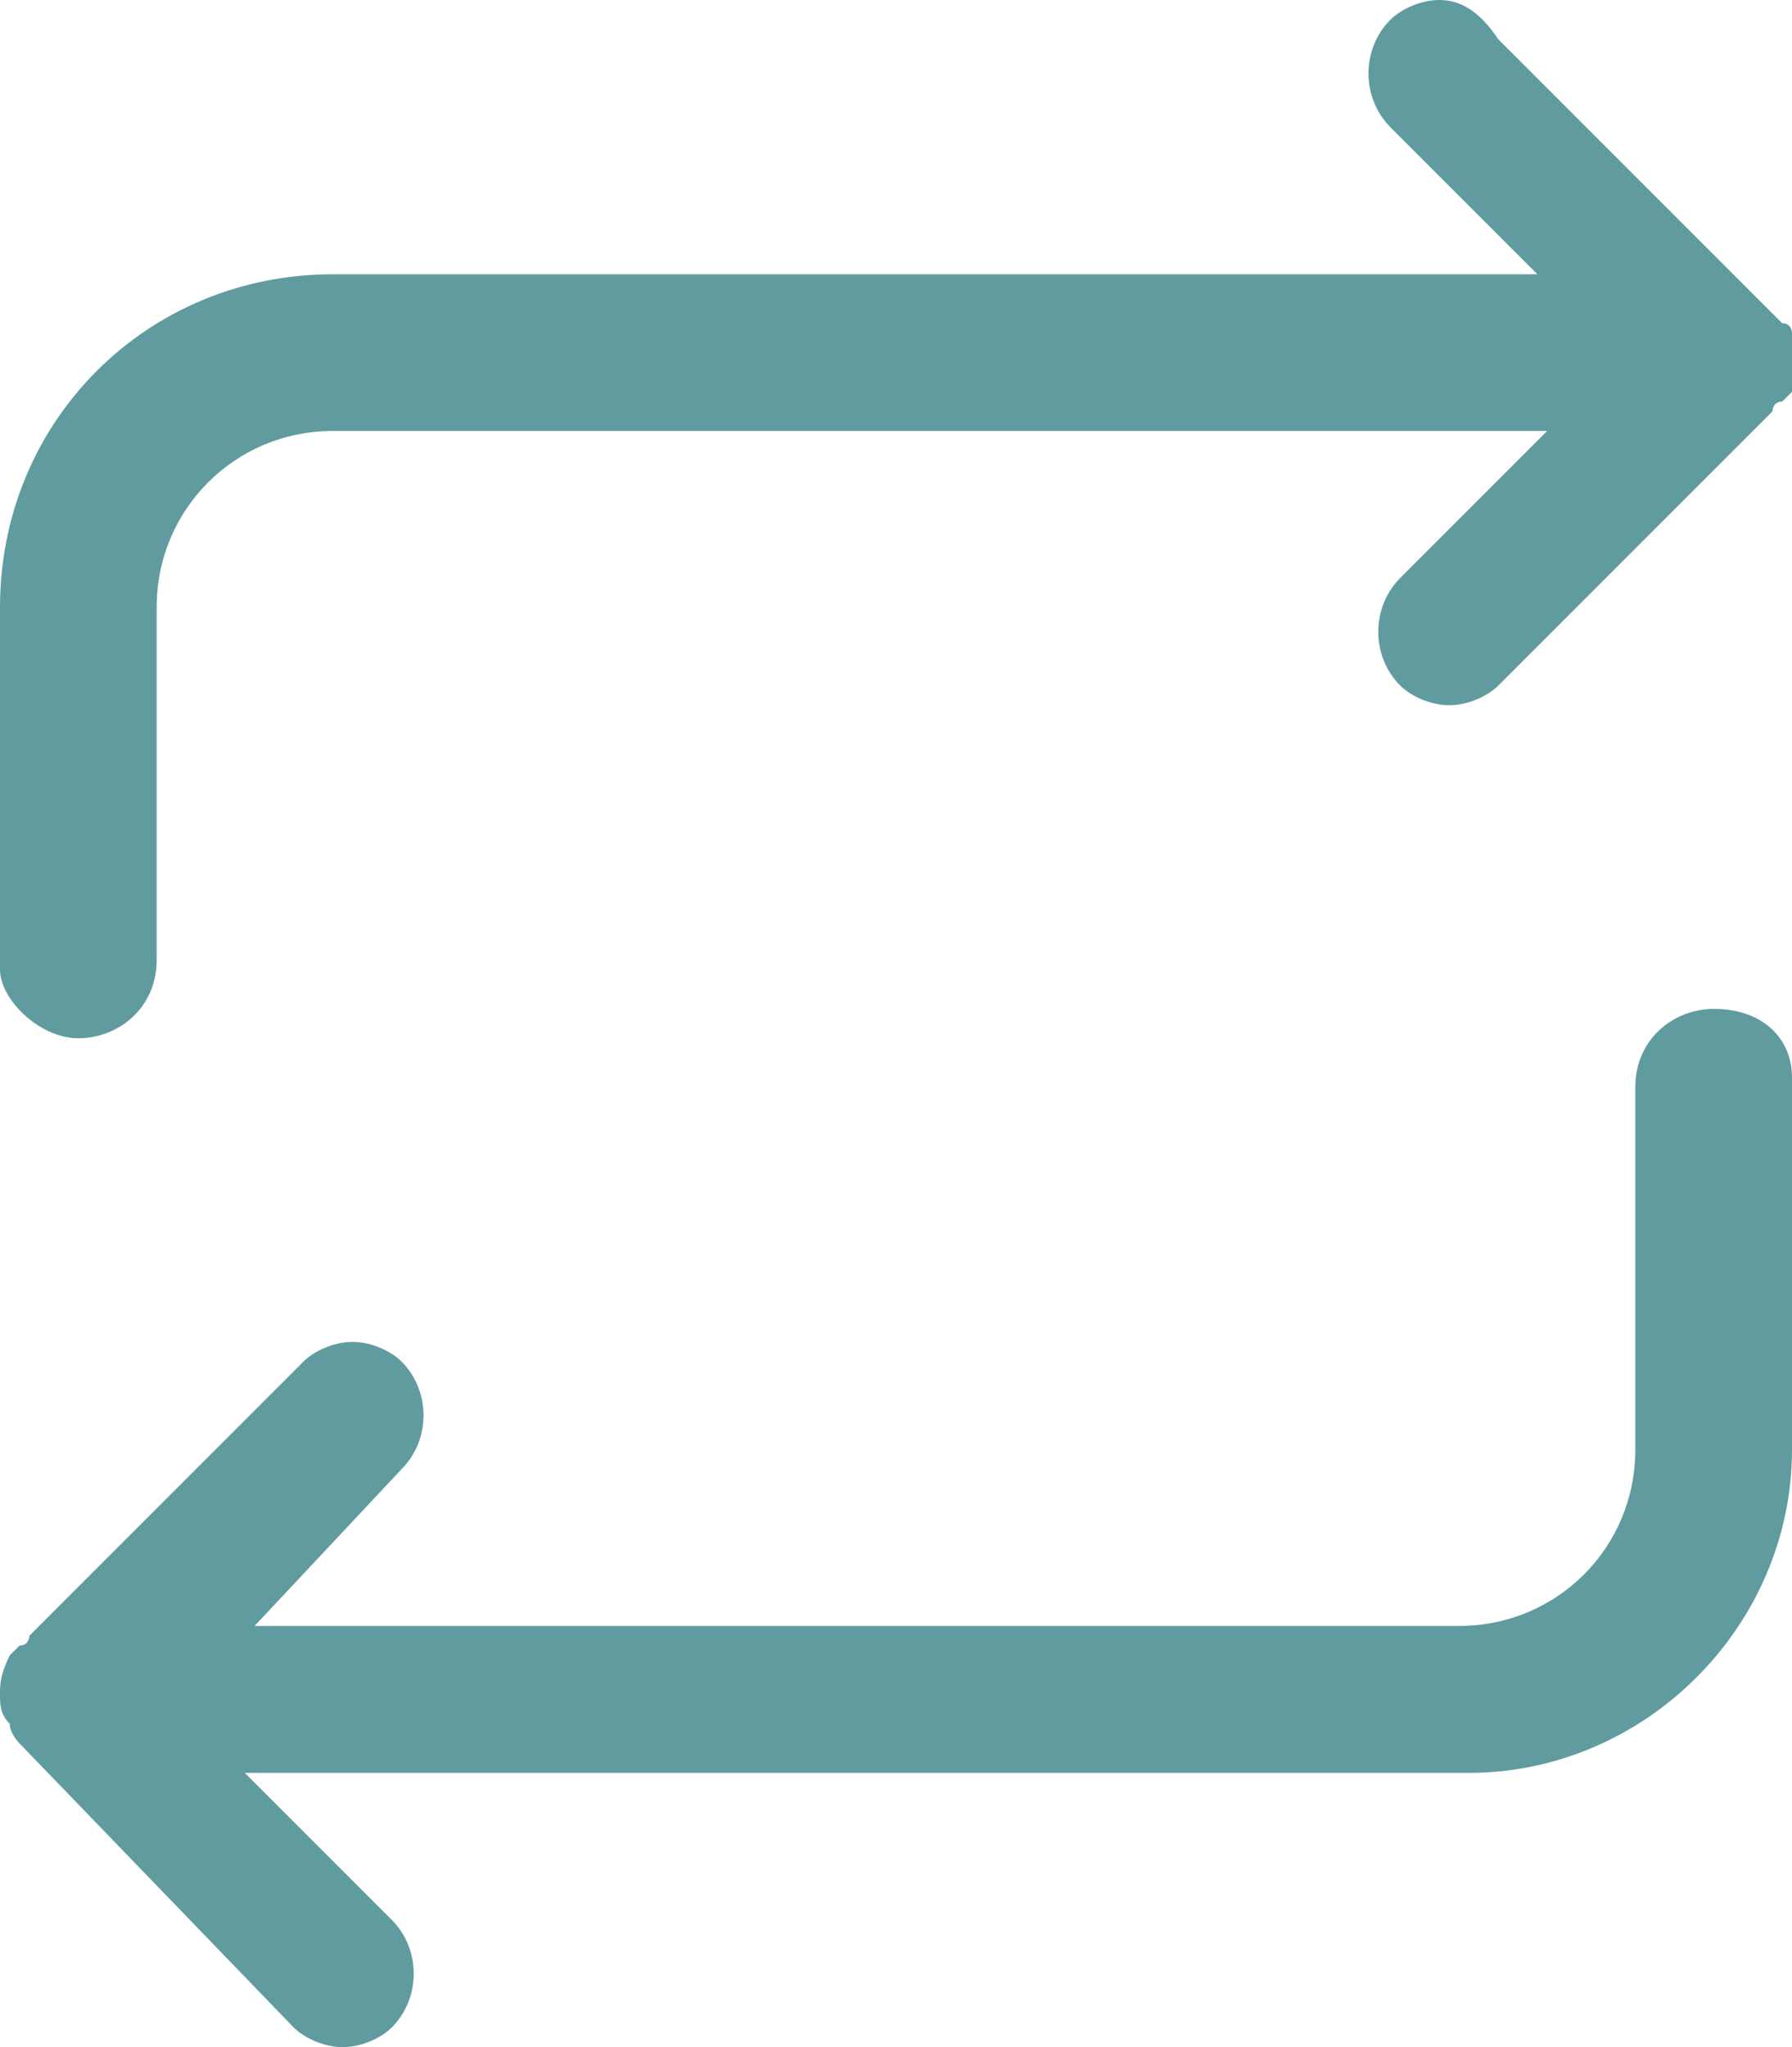 <?xml version="1.0" encoding="utf-8"?>
<!-- Generator: Adobe Illustrator 22.0.1, SVG Export Plug-In . SVG Version: 6.00 Build 0)  -->
<svg version="1.1" id="Capa_1" xmlns="http://www.w3.org/2000/svg" xmlns:xlink="http://www.w3.org/1999/xlink" x="0px" y="0px"
	 viewBox="0 0 18.3 20.9" style="enable-background:new 0 0 18.3 20.9;" xml:space="preserve">
<style type="text/css">
	.st0{fill:#609C9F;}
</style>
<g>
	<path class="st0" d="M0.8,10.6c0.4,0,0.8-0.3,0.8-0.8V6.2c0-1,0.8-1.8,1.8-1.8h12.4l-1.5,1.5c-0.3,0.3-0.3,0.8,0,1.1
		c0.1,0.1,0.3,0.2,0.5,0.2c0.2,0,0.4-0.1,0.5-0.2l2.8-2.8c0,0,0-0.1,0.1-0.1c0,0,0.1-0.1,0.1-0.1c0-0.1,0.1-0.2,0.1-0.3
		c0-0.1,0-0.2-0.1-0.3c0,0,0-0.1-0.1-0.1c0,0-0.1-0.1-0.1-0.1l-2.8-2.8C15.1,0.1,14.9,0,14.7,0c-0.2,0-0.4,0.1-0.5,0.2
		c-0.3,0.3-0.3,0.8,0,1.1l1.5,1.5H3.4C1.5,2.8,0,4.3,0,6.2v3.7C0,10.2,0.4,10.6,0.8,10.6z"/>
	<path class="st0" d="M17.5,10.3c-0.4,0-0.8,0.3-0.8,0.8v3.7c0,1-0.8,1.8-1.8,1.8H2.6L4.1,15c0.3-0.3,0.3-0.8,0-1.1
		c-0.1-0.1-0.3-0.2-0.5-0.2c-0.2,0-0.4,0.1-0.5,0.2l-2.8,2.8c0,0,0,0.1-0.1,0.1c0,0-0.1,0.1-0.1,0.1C0,17.1,0,17.2,0,17.3
		c0,0.1,0,0.2,0.1,0.3c0,0.1,0.1,0.2,0.1,0.2c0,0,0,0,0,0L3,20.7c0.1,0.1,0.3,0.2,0.5,0.2c0.2,0,0.4-0.1,0.5-0.2
		c0.3-0.3,0.3-0.8,0-1.1l-1.5-1.5H15c1.8,0,3.3-1.5,3.3-3.3V11C18.3,10.6,18,10.3,17.5,10.3z"/>
</g>
</svg>
